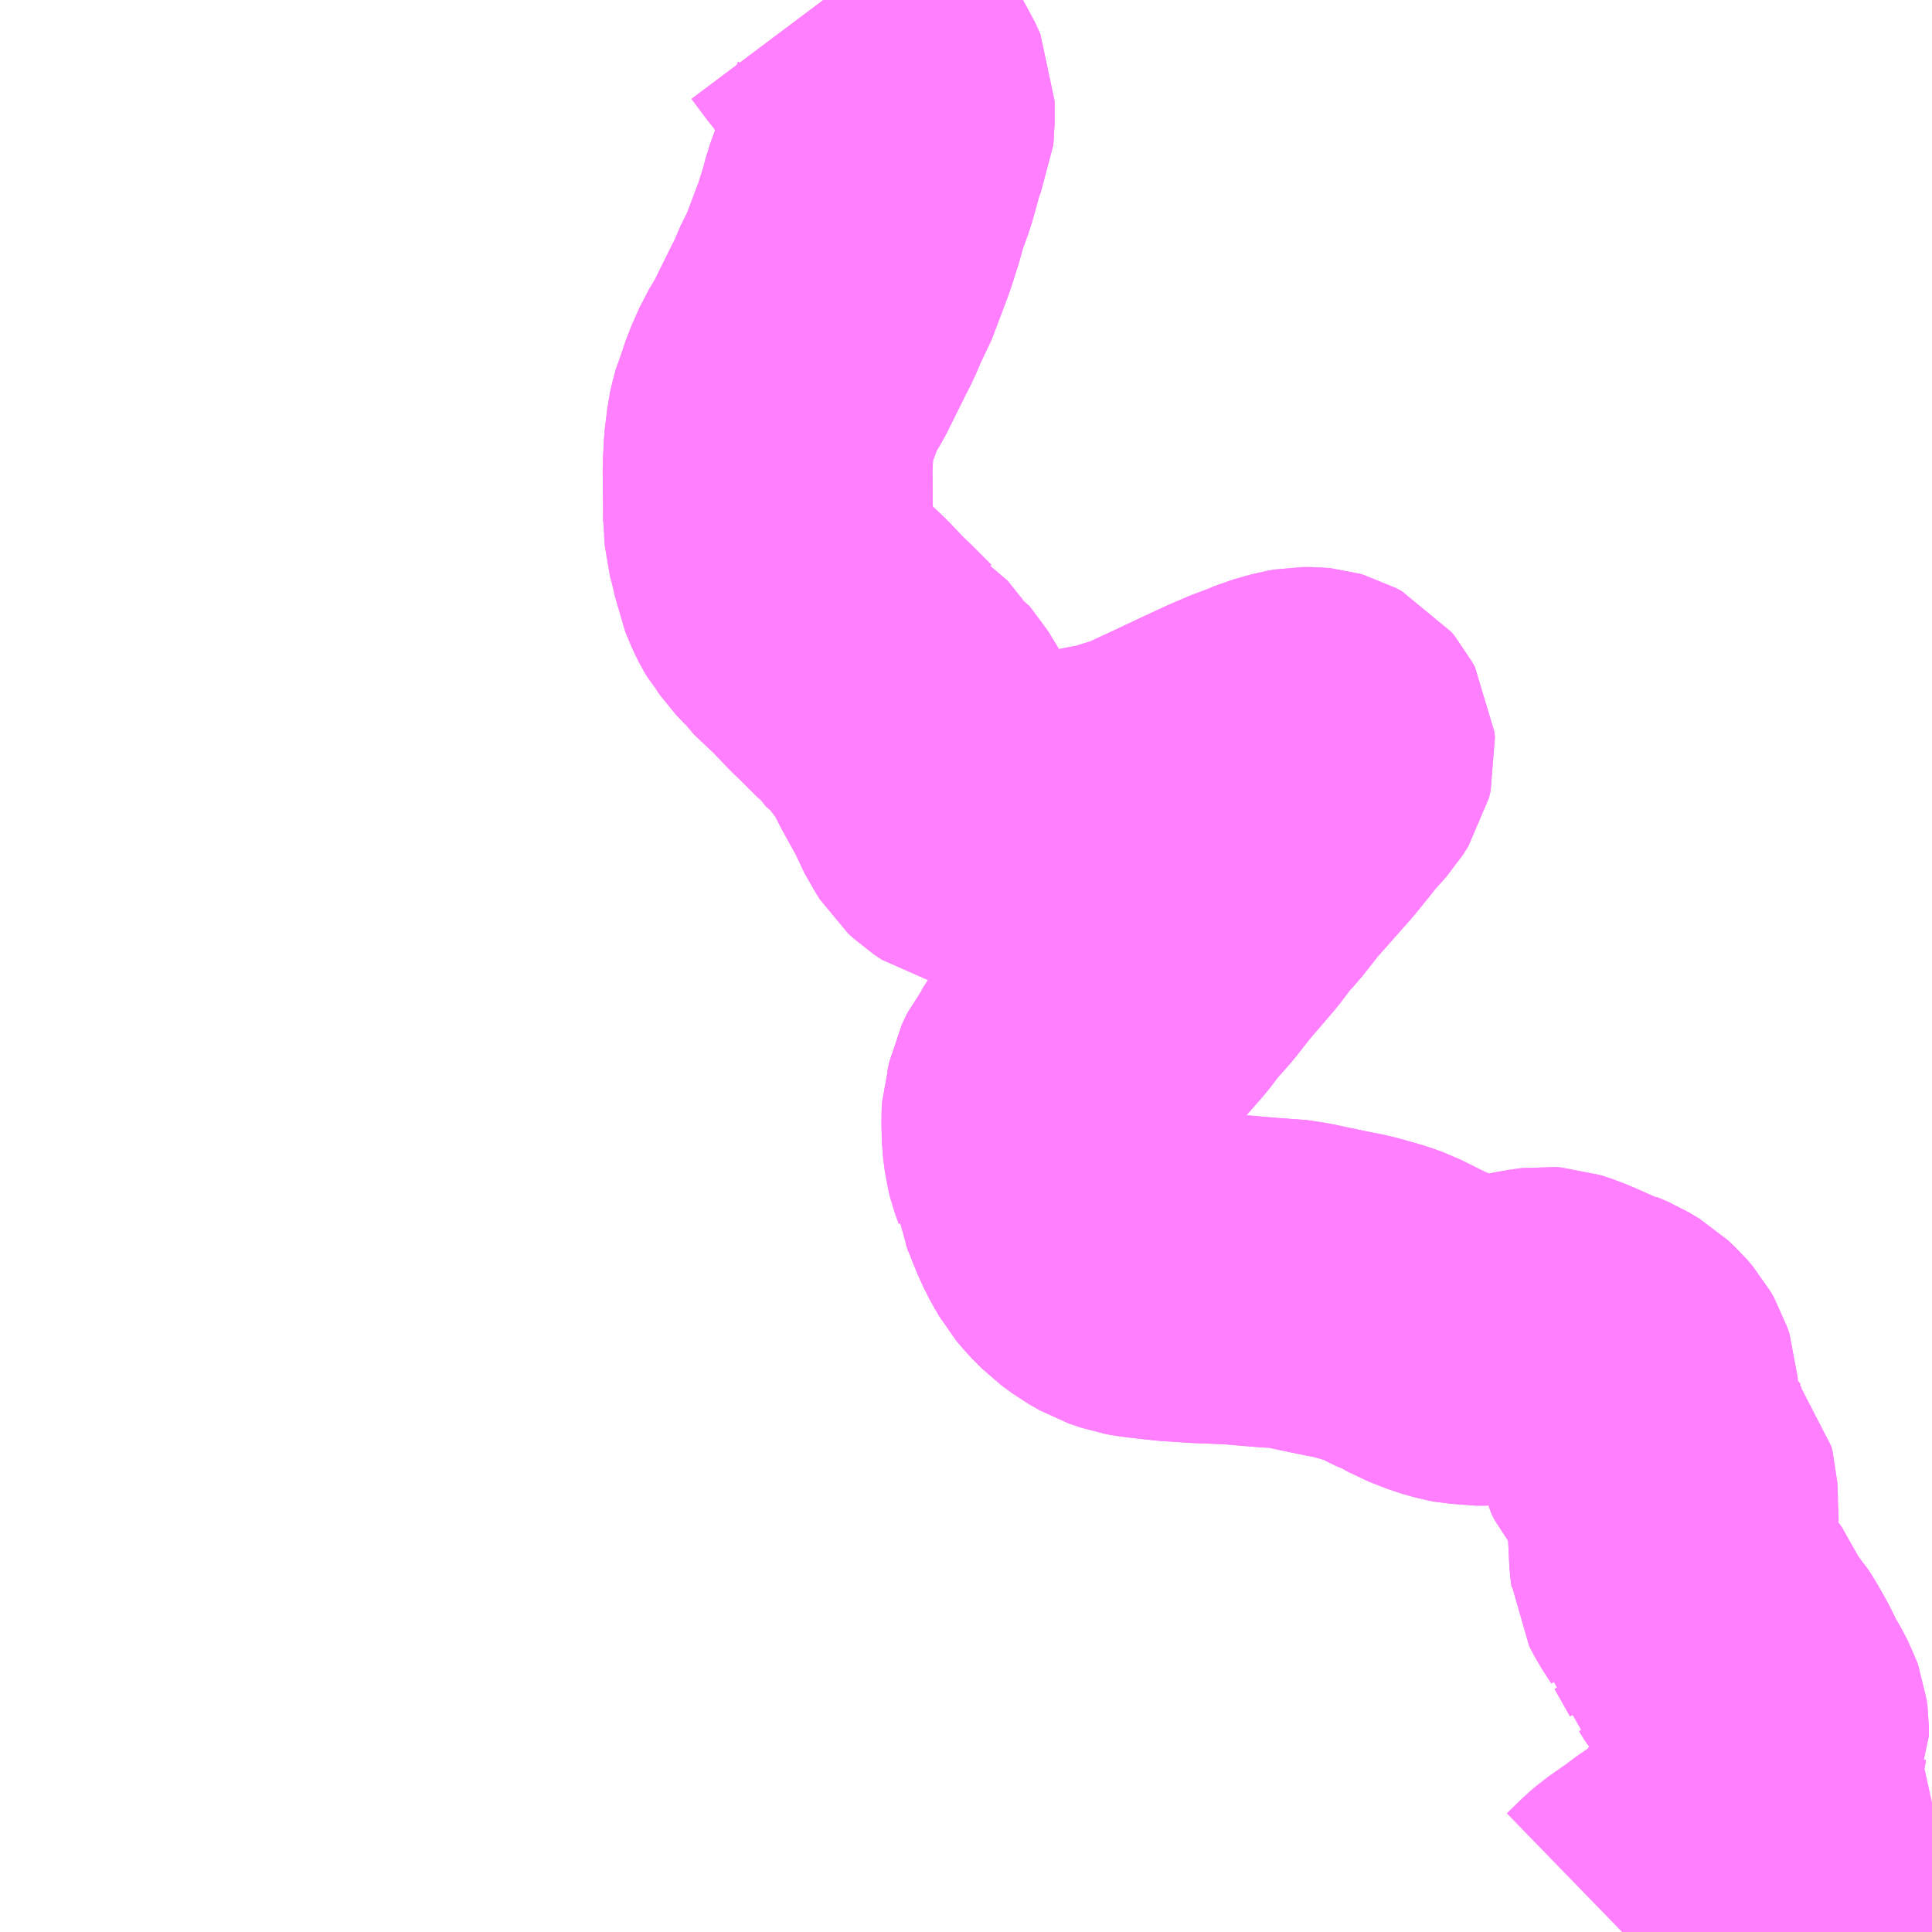<?xml version="1.0" encoding="UTF-8"?>
<svg  xmlns="http://www.w3.org/2000/svg" xmlns:xlink="http://www.w3.org/1999/xlink" xmlns:go="http://purl.org/svgmap/profile" property="N07_001,N07_002,N07_003,N07_004,N07_005,N07_006,N07_007" viewBox="13258.301 -3467.285 4.395 4.395" go:dataArea="13258.30078125 -3467.28515625 4.39453125 4.39453125" >
<globalCoordinateSystem srsName="http://purl.org/crs/84" transform="matrix(100.0,0.0,0.0,-100.0,0.0,0.0)" />
<defs>
 <g id="p0" >
  <circle cx="0.0" cy="0.0" r="3" stroke="green" stroke-width="0.75" vector-effect="non-scaling-stroke" />
 </g>
</defs>
<g fill="none" fill-rule="evenodd" stroke="#FF00FF" stroke-width="0.75" opacity="0.5" vector-effect="non-scaling-stroke" stroke-linejoin="bevel" >
<path content="1,広島電鉄（株）,北方面　上根・吉田線　広島センター～吉田（高速道経由）,0.0,1.0,0.0," xlink:title="1" d="M13260.174,-3467.285L13260.21,-3467.237L13260.238,-3467.204L13260.248,-3467.182L13260.267,-3467.153L13260.287,-3467.128L13260.297,-3467.11L13260.302,-3467.098L13260.315,-3467.077L13260.321,-3467.064L13260.325,-3467.055L13260.325,-3467.042L13260.325,-3467.025L13260.325,-3467.004L13260.324,-3466.995L13260.311,-3466.965L13260.288,-3466.882L13260.269,-3466.83L13260.261,-3466.799L13260.247,-3466.755L13260.243,-3466.743L13260.217,-3466.674L13260.206,-3466.645L13260.195,-3466.626L13260.175,-3466.579L13260.164,-3466.558L13260.119,-3466.467L13260.099,-3466.434L13260.08,-3466.391L13260.072,-3466.367L13260.065,-3466.352L13260.062,-3466.34L13260.057,-3466.321L13260.055,-3466.312L13260.053,-3466.295L13260.049,-3466.263L13260.048,-3466.235L13260.047,-3466.222L13260.048,-3466.124L13260.048,-3466.104L13260.049,-3466.097L13260.051,-3466.071L13260.06,-3466.037L13260.067,-3466.005L13260.069,-3465.993L13260.083,-3465.96L13260.089,-3465.948L13260.095,-3465.938L13260.102,-3465.93L13260.111,-3465.917L13260.131,-3465.896L13260.137,-3465.887L13260.189,-3465.838L13260.228,-3465.797L13260.245,-3465.781L13260.291,-3465.735L13260.3,-3465.73L13260.336,-3465.685L13260.343,-3465.681L13260.364,-3465.653L13260.383,-3465.627L13260.386,-3465.621L13260.4,-3465.596L13260.407,-3465.581L13260.449,-3465.505L13260.456,-3465.486L13260.479,-3465.446L13260.484,-3465.438L13260.497,-3465.426L13260.515,-3465.414L13260.531,-3465.41L13260.539,-3465.409L13260.557,-3465.409L13260.564,-3465.408L13260.586,-3465.41L13260.648,-3465.416L13260.716,-3465.429L13260.757,-3465.435L13260.8,-3465.444L13260.833,-3465.45L13260.848,-3465.454L13260.896,-3465.469L13260.919,-3465.476L13260.946,-3465.489L13261.006,-3465.517L13261.057,-3465.541L13261.113,-3465.567L13261.16,-3465.587L13261.176,-3465.592L13261.209,-3465.606L13261.248,-3465.617L13261.265,-3465.62L13261.282,-3465.62L13261.292,-3465.619L13261.299,-3465.617L13261.312,-3465.61L13261.321,-3465.599L13261.327,-3465.588L13261.328,-3465.576L13261.324,-3465.56L13261.312,-3465.541L13261.277,-3465.502L13261.264,-3465.485L13261.23,-3465.443L13261.214,-3465.425L13261.146,-3465.348L13261.106,-3465.297L13261.085,-3465.275L13261.052,-3465.231L13260.991,-3465.16L13260.955,-3465.114L13260.917,-3465.071L13260.892,-3465.038L13260.835,-3464.973L13260.761,-3464.886L13260.754,-3464.88L13260.725,-3464.849L13260.712,-3464.829L13260.703,-3464.818L13260.691,-3464.793L13260.687,-3464.773L13260.682,-3464.757L13260.681,-3464.739L13260.682,-3464.698L13260.686,-3464.667L13260.69,-3464.651L13260.698,-3464.629L13260.699,-3464.613L13260.711,-3464.59L13260.725,-3464.554L13260.736,-3464.527L13260.749,-3464.501L13260.755,-3464.491L13260.763,-3464.477L13260.779,-3464.458L13260.801,-3464.436L13260.827,-3464.417L13260.853,-3464.402L13260.882,-3464.392L13260.905,-3464.388L13260.916,-3464.387L13260.932,-3464.385L13260.969,-3464.381L13261.001,-3464.379L13261.031,-3464.377L13261.109,-3464.374L13261.154,-3464.37L13261.203,-3464.366L13261.219,-3464.366L13261.253,-3464.361L13261.263,-3464.359L13261.286,-3464.354L13261.344,-3464.342L13261.375,-3464.336L13261.404,-3464.328L13261.432,-3464.32L13261.457,-3464.311L13261.507,-3464.286L13261.519,-3464.282L13261.551,-3464.264L13261.592,-3464.248L13261.62,-3464.24L13261.631,-3464.238L13261.644,-3464.237L13261.657,-3464.235L13261.667,-3464.235L13261.68,-3464.235L13261.7,-3464.236L13261.716,-3464.24L13261.727,-3464.241L13261.768,-3464.249L13261.797,-3464.254L13261.812,-3464.256L13261.826,-3464.255L13261.851,-3464.247L13261.888,-3464.231L13261.912,-3464.224L13261.925,-3464.216L13261.949,-3464.206L13261.974,-3464.191L13261.991,-3464.175L13262.003,-3464.161L13262.011,-3464.147L13262.016,-3464.132L13262.017,-3464.112L13262.019,-3464.066L13262.02,-3464.05L13262.022,-3464.032L13262.025,-3464.017L13262.033,-3464.002L13262.04,-3463.993L13262.051,-3463.978L13262.081,-3463.93L13262.091,-3463.919L13262.097,-3463.911L13262.103,-3463.904L13262.106,-3463.892L13262.107,-3463.875L13262.107,-3463.86L13262.109,-3463.812L13262.106,-3463.805L13262.109,-3463.743L13262.11,-3463.734L13262.111,-3463.727L13262.112,-3463.714L13262.123,-3463.693L13262.145,-3463.659L13262.149,-3463.643L13262.164,-3463.627L13262.186,-3463.588L13262.199,-3463.565L13262.202,-3463.555L13262.212,-3463.544L13262.225,-3463.523L13262.237,-3463.509L13262.245,-3463.497L13262.266,-3463.46L13262.275,-3463.441L13262.278,-3463.431L13262.293,-3463.408L13262.297,-3463.401L13262.308,-3463.38L13262.312,-3463.369L13262.314,-3463.354L13262.314,-3463.337L13262.31,-3463.328L13262.309,-3463.32L13262.285,-3463.238L13262.279,-3463.216L13262.269,-3463.187L13262.262,-3463.166L13262.245,-3463.118L13262.236,-3463.084L13262.224,-3463.061L13262.275,-3463.084L13262.316,-3463.099L13262.373,-3463.113L13262.456,-3463.13L13262.524,-3463.146L13262.59,-3463.165L13262.654,-3463.18L13262.695,-3463.189"/>
<path content="2,北広島町,千代田八千代線,4.0,4.0,0.0," xlink:title="2" d="M13260.174,-3467.285L13260.21,-3467.237L13260.238,-3467.204L13260.248,-3467.182L13260.267,-3467.153L13260.287,-3467.128L13260.297,-3467.11L13260.302,-3467.098L13260.315,-3467.077L13260.321,-3467.064L13260.325,-3467.055L13260.325,-3467.042L13260.325,-3467.025L13260.325,-3467.004L13260.324,-3466.995L13260.311,-3466.965L13260.288,-3466.882L13260.269,-3466.83L13260.261,-3466.799L13260.247,-3466.755L13260.243,-3466.743L13260.217,-3466.674L13260.206,-3466.645L13260.195,-3466.626L13260.175,-3466.579L13260.164,-3466.558L13260.119,-3466.467L13260.099,-3466.434L13260.08,-3466.391L13260.072,-3466.367L13260.065,-3466.352L13260.062,-3466.34L13260.057,-3466.321L13260.055,-3466.312L13260.053,-3466.295L13260.049,-3466.263L13260.048,-3466.235L13260.047,-3466.222L13260.048,-3466.124L13260.048,-3466.104L13260.049,-3466.097L13260.051,-3466.071L13260.06,-3466.037L13260.067,-3466.005L13260.069,-3465.993L13260.083,-3465.96L13260.089,-3465.948L13260.095,-3465.938L13260.102,-3465.93L13260.111,-3465.917L13260.131,-3465.896L13260.137,-3465.887L13260.189,-3465.838L13260.228,-3465.797L13260.245,-3465.781L13260.291,-3465.735L13260.3,-3465.73L13260.336,-3465.685L13260.343,-3465.681L13260.364,-3465.653L13260.383,-3465.627L13260.386,-3465.621L13260.4,-3465.596L13260.407,-3465.581L13260.449,-3465.505L13260.456,-3465.486L13260.479,-3465.446L13260.484,-3465.438L13260.497,-3465.426L13260.515,-3465.414L13260.531,-3465.41L13260.539,-3465.409L13260.557,-3465.409L13260.564,-3465.408L13260.586,-3465.41L13260.648,-3465.416L13260.716,-3465.429L13260.757,-3465.435L13260.8,-3465.444L13260.833,-3465.45L13260.848,-3465.454L13260.896,-3465.469L13260.919,-3465.476L13260.946,-3465.489L13261.006,-3465.517L13261.057,-3465.541L13261.113,-3465.567L13261.16,-3465.587L13261.176,-3465.592L13261.209,-3465.606L13261.248,-3465.617L13261.265,-3465.62L13261.282,-3465.62L13261.292,-3465.619L13261.299,-3465.617L13261.312,-3465.61L13261.321,-3465.599L13261.327,-3465.588L13261.328,-3465.576L13261.324,-3465.56L13261.312,-3465.541L13261.277,-3465.502L13261.264,-3465.485L13261.23,-3465.443L13261.214,-3465.425L13261.146,-3465.348L13261.106,-3465.297L13261.085,-3465.275L13261.052,-3465.231L13260.991,-3465.16L13260.955,-3465.114L13260.917,-3465.071L13260.892,-3465.038L13260.835,-3464.973L13260.761,-3464.886L13260.754,-3464.88L13260.725,-3464.849L13260.712,-3464.829L13260.703,-3464.818L13260.691,-3464.793L13260.687,-3464.773L13260.682,-3464.757L13260.681,-3464.739L13260.682,-3464.698L13260.686,-3464.667L13260.69,-3464.651L13260.698,-3464.629L13260.699,-3464.613L13260.711,-3464.59L13260.725,-3464.554L13260.736,-3464.527L13260.749,-3464.501L13260.755,-3464.491L13260.763,-3464.477L13260.779,-3464.458L13260.801,-3464.436L13260.827,-3464.417L13260.853,-3464.402L13260.882,-3464.392L13260.905,-3464.388L13260.916,-3464.387L13260.932,-3464.385L13260.969,-3464.381L13261.001,-3464.379L13261.031,-3464.377L13261.109,-3464.374L13261.154,-3464.37L13261.203,-3464.366L13261.219,-3464.366L13261.253,-3464.361L13261.263,-3464.359L13261.286,-3464.354L13261.344,-3464.342L13261.375,-3464.336L13261.404,-3464.328L13261.432,-3464.32L13261.457,-3464.311L13261.507,-3464.286L13261.519,-3464.282L13261.551,-3464.264L13261.592,-3464.248L13261.62,-3464.24L13261.631,-3464.238L13261.644,-3464.237L13261.657,-3464.235L13261.667,-3464.235L13261.68,-3464.235L13261.7,-3464.236L13261.716,-3464.24L13261.727,-3464.241L13261.768,-3464.249L13261.797,-3464.254L13261.812,-3464.256L13261.826,-3464.255L13261.851,-3464.247L13261.888,-3464.231L13261.912,-3464.224L13261.925,-3464.216L13261.949,-3464.206L13261.974,-3464.191L13261.991,-3464.175L13262.003,-3464.161L13262.011,-3464.147L13262.016,-3464.132L13262.017,-3464.112L13262.019,-3464.066L13262.02,-3464.05L13262.022,-3464.032L13262.025,-3464.017L13262.033,-3464.002L13262.04,-3463.993L13262.051,-3463.978L13262.081,-3463.93L13262.091,-3463.919L13262.097,-3463.911L13262.103,-3463.904L13262.106,-3463.892L13262.107,-3463.875L13262.107,-3463.86L13262.109,-3463.812L13262.106,-3463.805L13262.109,-3463.743L13262.11,-3463.734L13262.111,-3463.727L13262.112,-3463.714L13262.123,-3463.693L13262.145,-3463.659L13262.149,-3463.643L13262.164,-3463.627L13262.186,-3463.588L13262.199,-3463.565L13262.202,-3463.555L13262.212,-3463.544L13262.225,-3463.523L13262.237,-3463.509L13262.245,-3463.497L13262.266,-3463.46L13262.275,-3463.441L13262.278,-3463.431L13262.293,-3463.408L13262.297,-3463.401L13262.308,-3463.38L13262.312,-3463.369L13262.314,-3463.354L13262.314,-3463.337L13262.31,-3463.328L13262.309,-3463.32L13262.285,-3463.238L13262.279,-3463.216L13262.269,-3463.187L13262.262,-3463.166L13262.245,-3463.118L13262.236,-3463.084L13262.224,-3463.061L13262.195,-3463.044L13262.15,-3463.015L13262.106,-3462.985L13262.082,-3462.967L13262.062,-3462.953L13262.039,-3462.937L13262.025,-3462.925L13261.99,-3462.891"/>
</g>
</svg>
